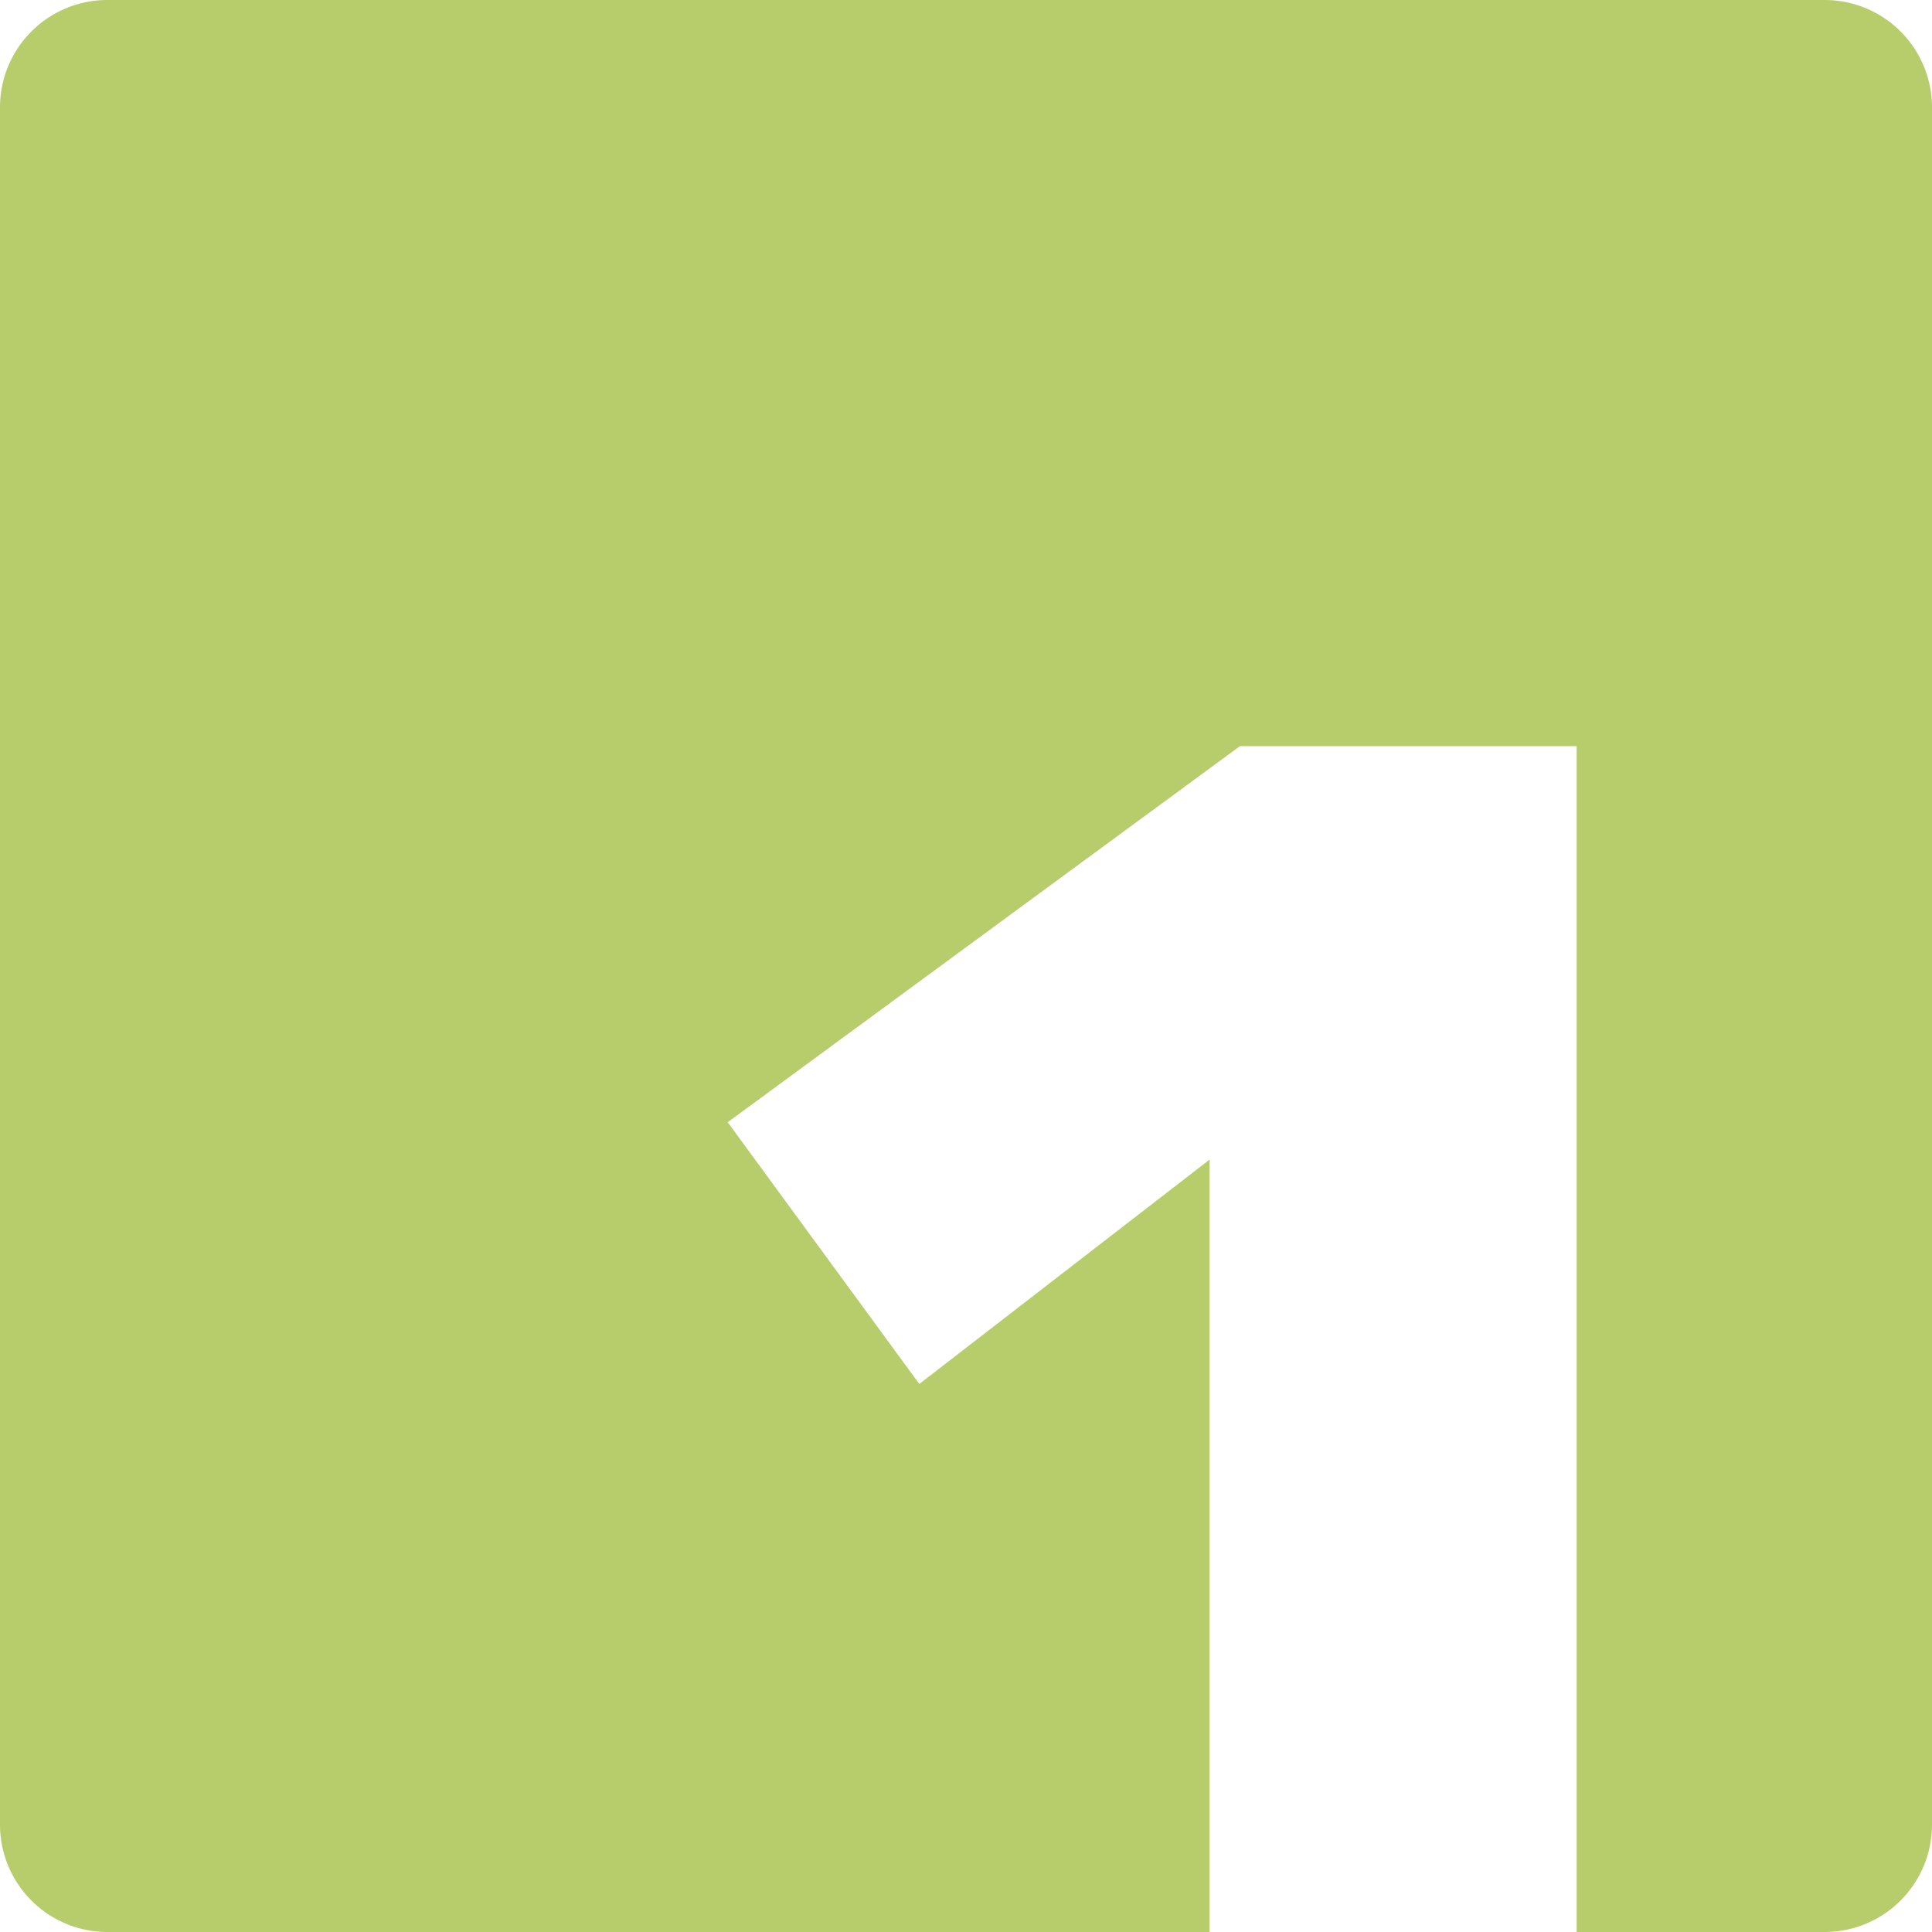 <svg xmlns="http://www.w3.org/2000/svg" width="300" height="300" viewBox="0 0 300 300"><defs><style>.a{fill:#b7cc6b;}</style></defs><title>dadi</title><path class="a" d="M283.33,0H16.67A16.67,16.67,0,0,0,0,16.67V283.33A16.67,16.67,0,0,0,16.67,300H187.83V180.06L142.75,214.9,113,174.26l79.54-58.4h52.28V300h38.47A16.67,16.67,0,0,0,300,283.33V16.67A16.67,16.67,0,0,0,283.33,0Z"/></svg>